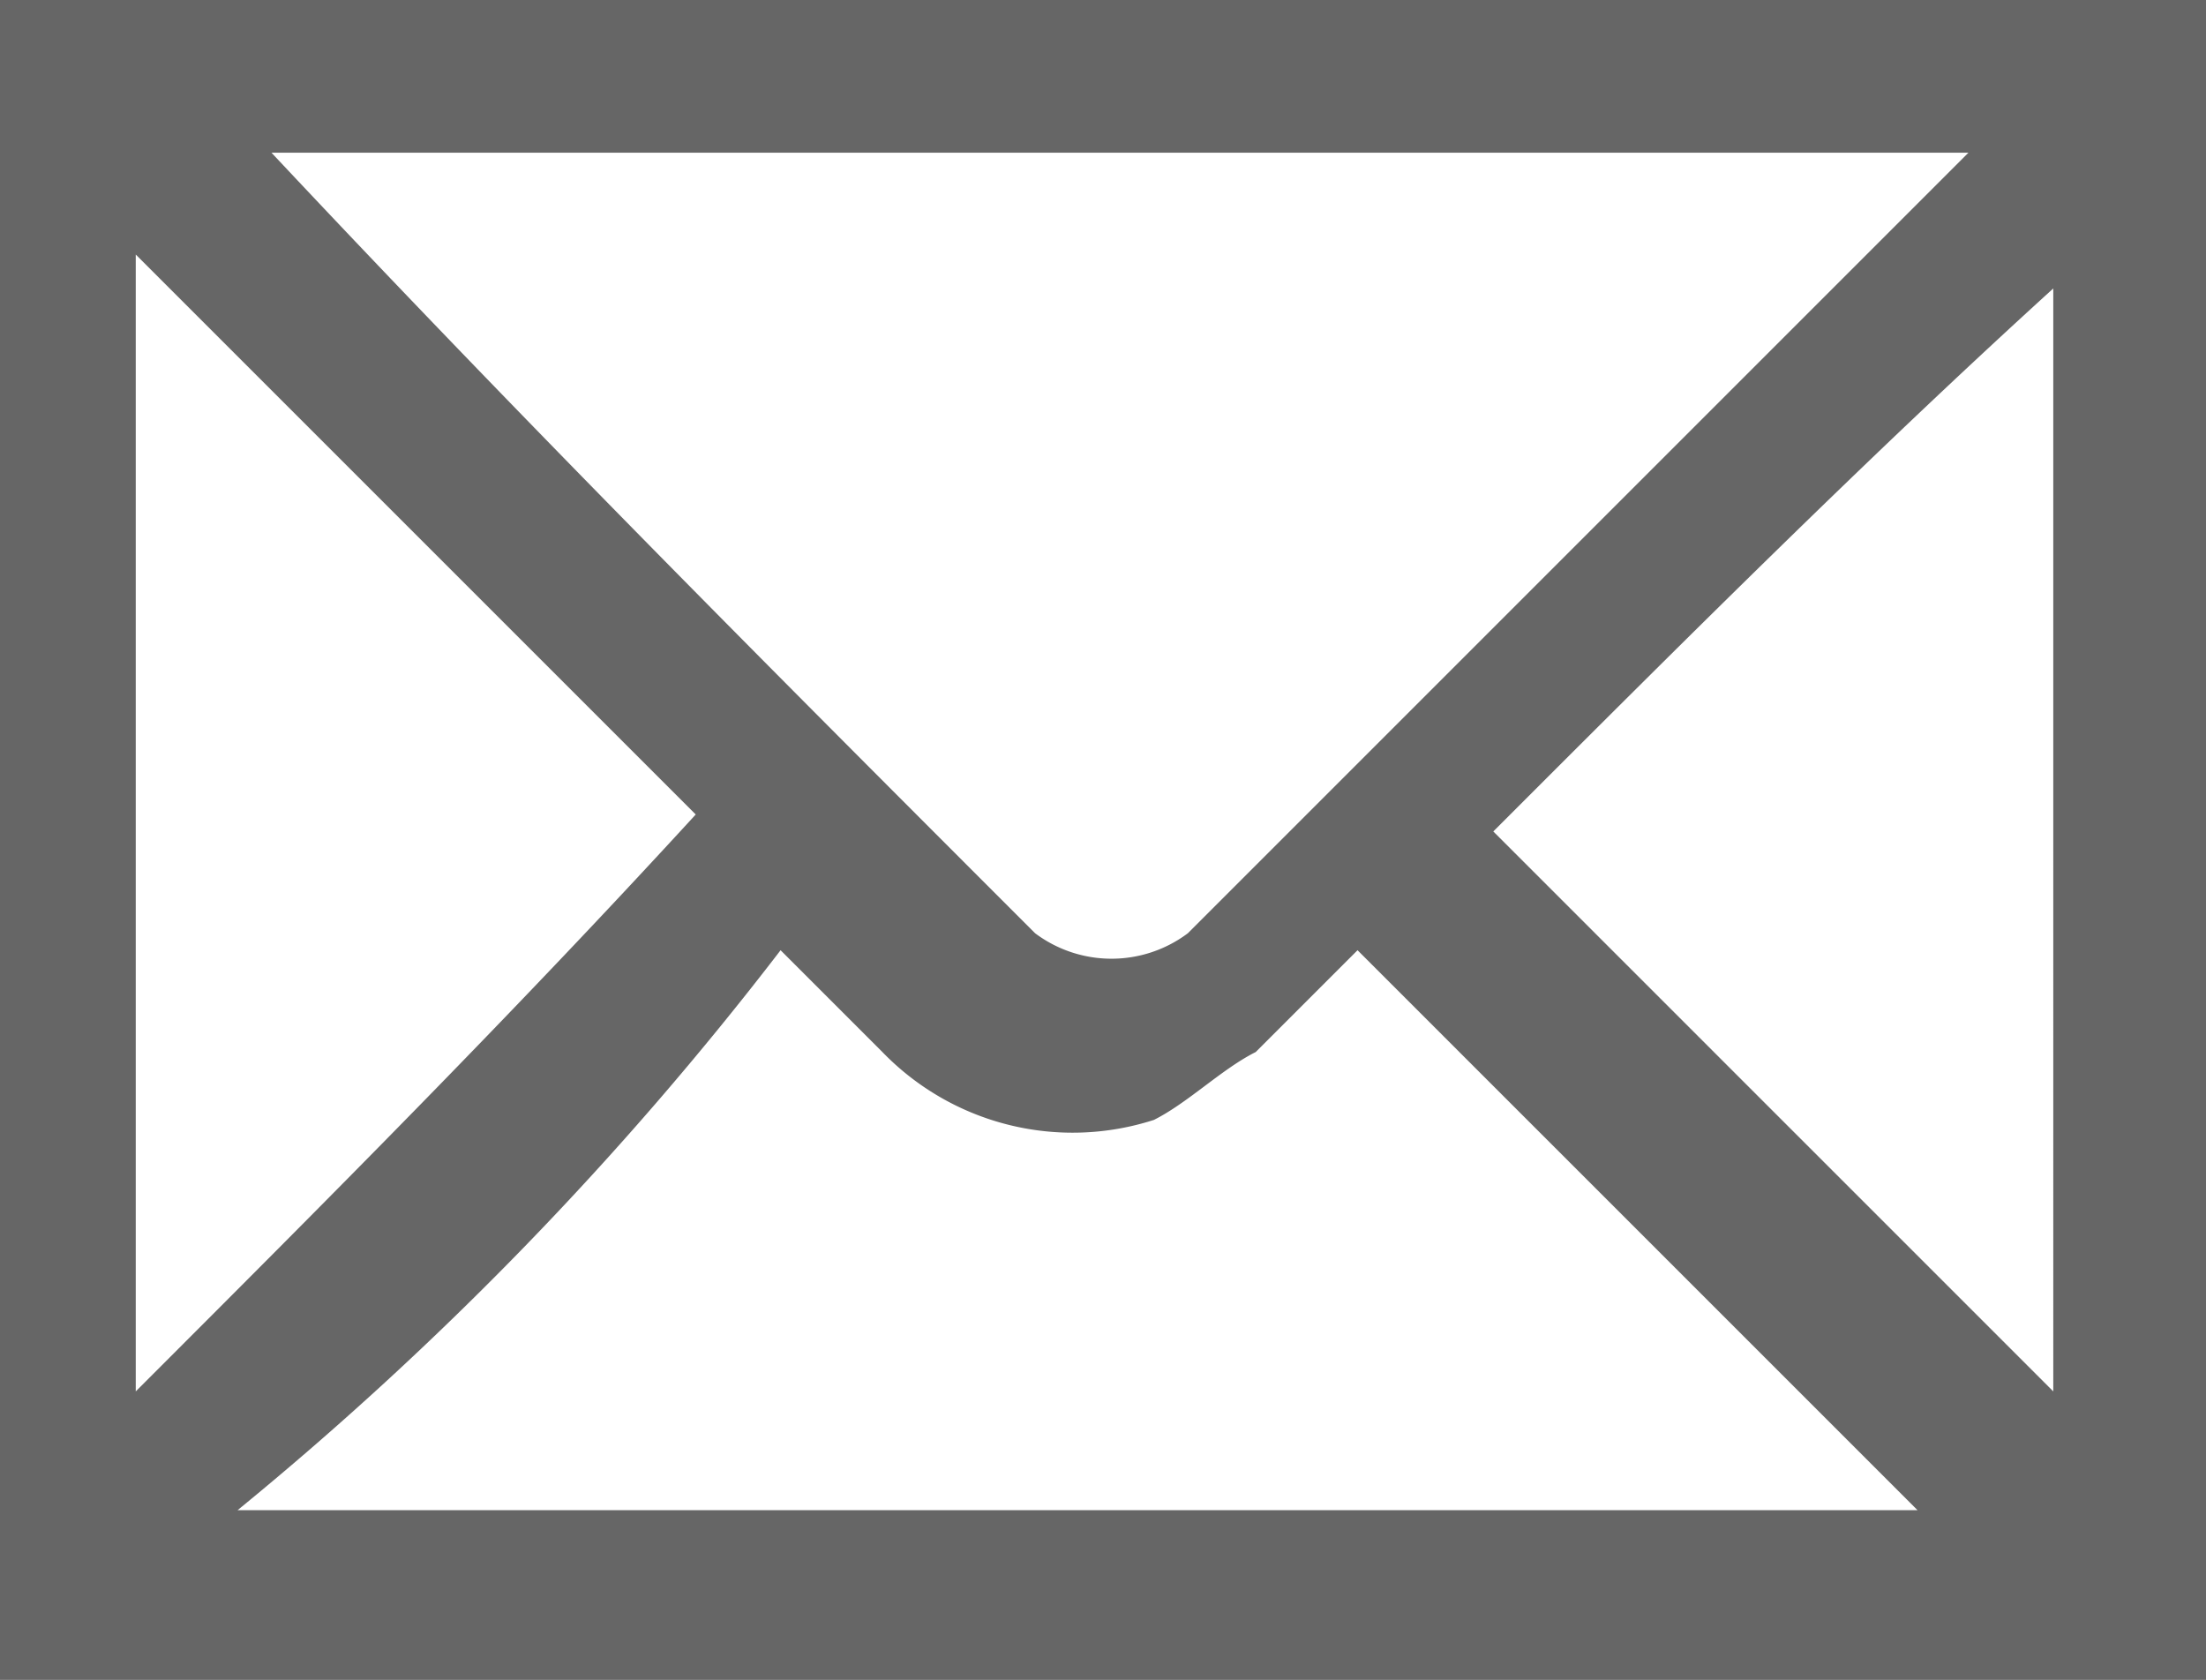 <svg xmlns="http://www.w3.org/2000/svg" viewBox="0 0 13 9.9"><defs><style>.cls-1{fill:#666;}</style></defs><title>sm_email</title><g id="Layer_2" data-name="Layer 2"><g id="Layer_1-2" data-name="Layer 1"><g id="Ft1FJm.tif"><path class="cls-1" d="M13,0V9.9H0V0ZM1.6.9h0C3.1,2.5,4.6,4,6.1,5.5a.75.75,0,0,0,.9,0L11.5,1l.1-.1Zm-.2,8h9.9L8,5.6l-.6.6c-.2.1-.4.3-.6.4a1.56,1.56,0,0,1-1.6-.4l-.6-.6A19.93,19.93,0,0,1,1.4,8.9ZM.8,8.2C1.9,7.1,3,6,4.1,4.8L.8,1.5ZM12.1,1.7C11,2.7,9.9,3.8,8.8,4.9l3.3,3.3Z"/></g></g></g></svg>